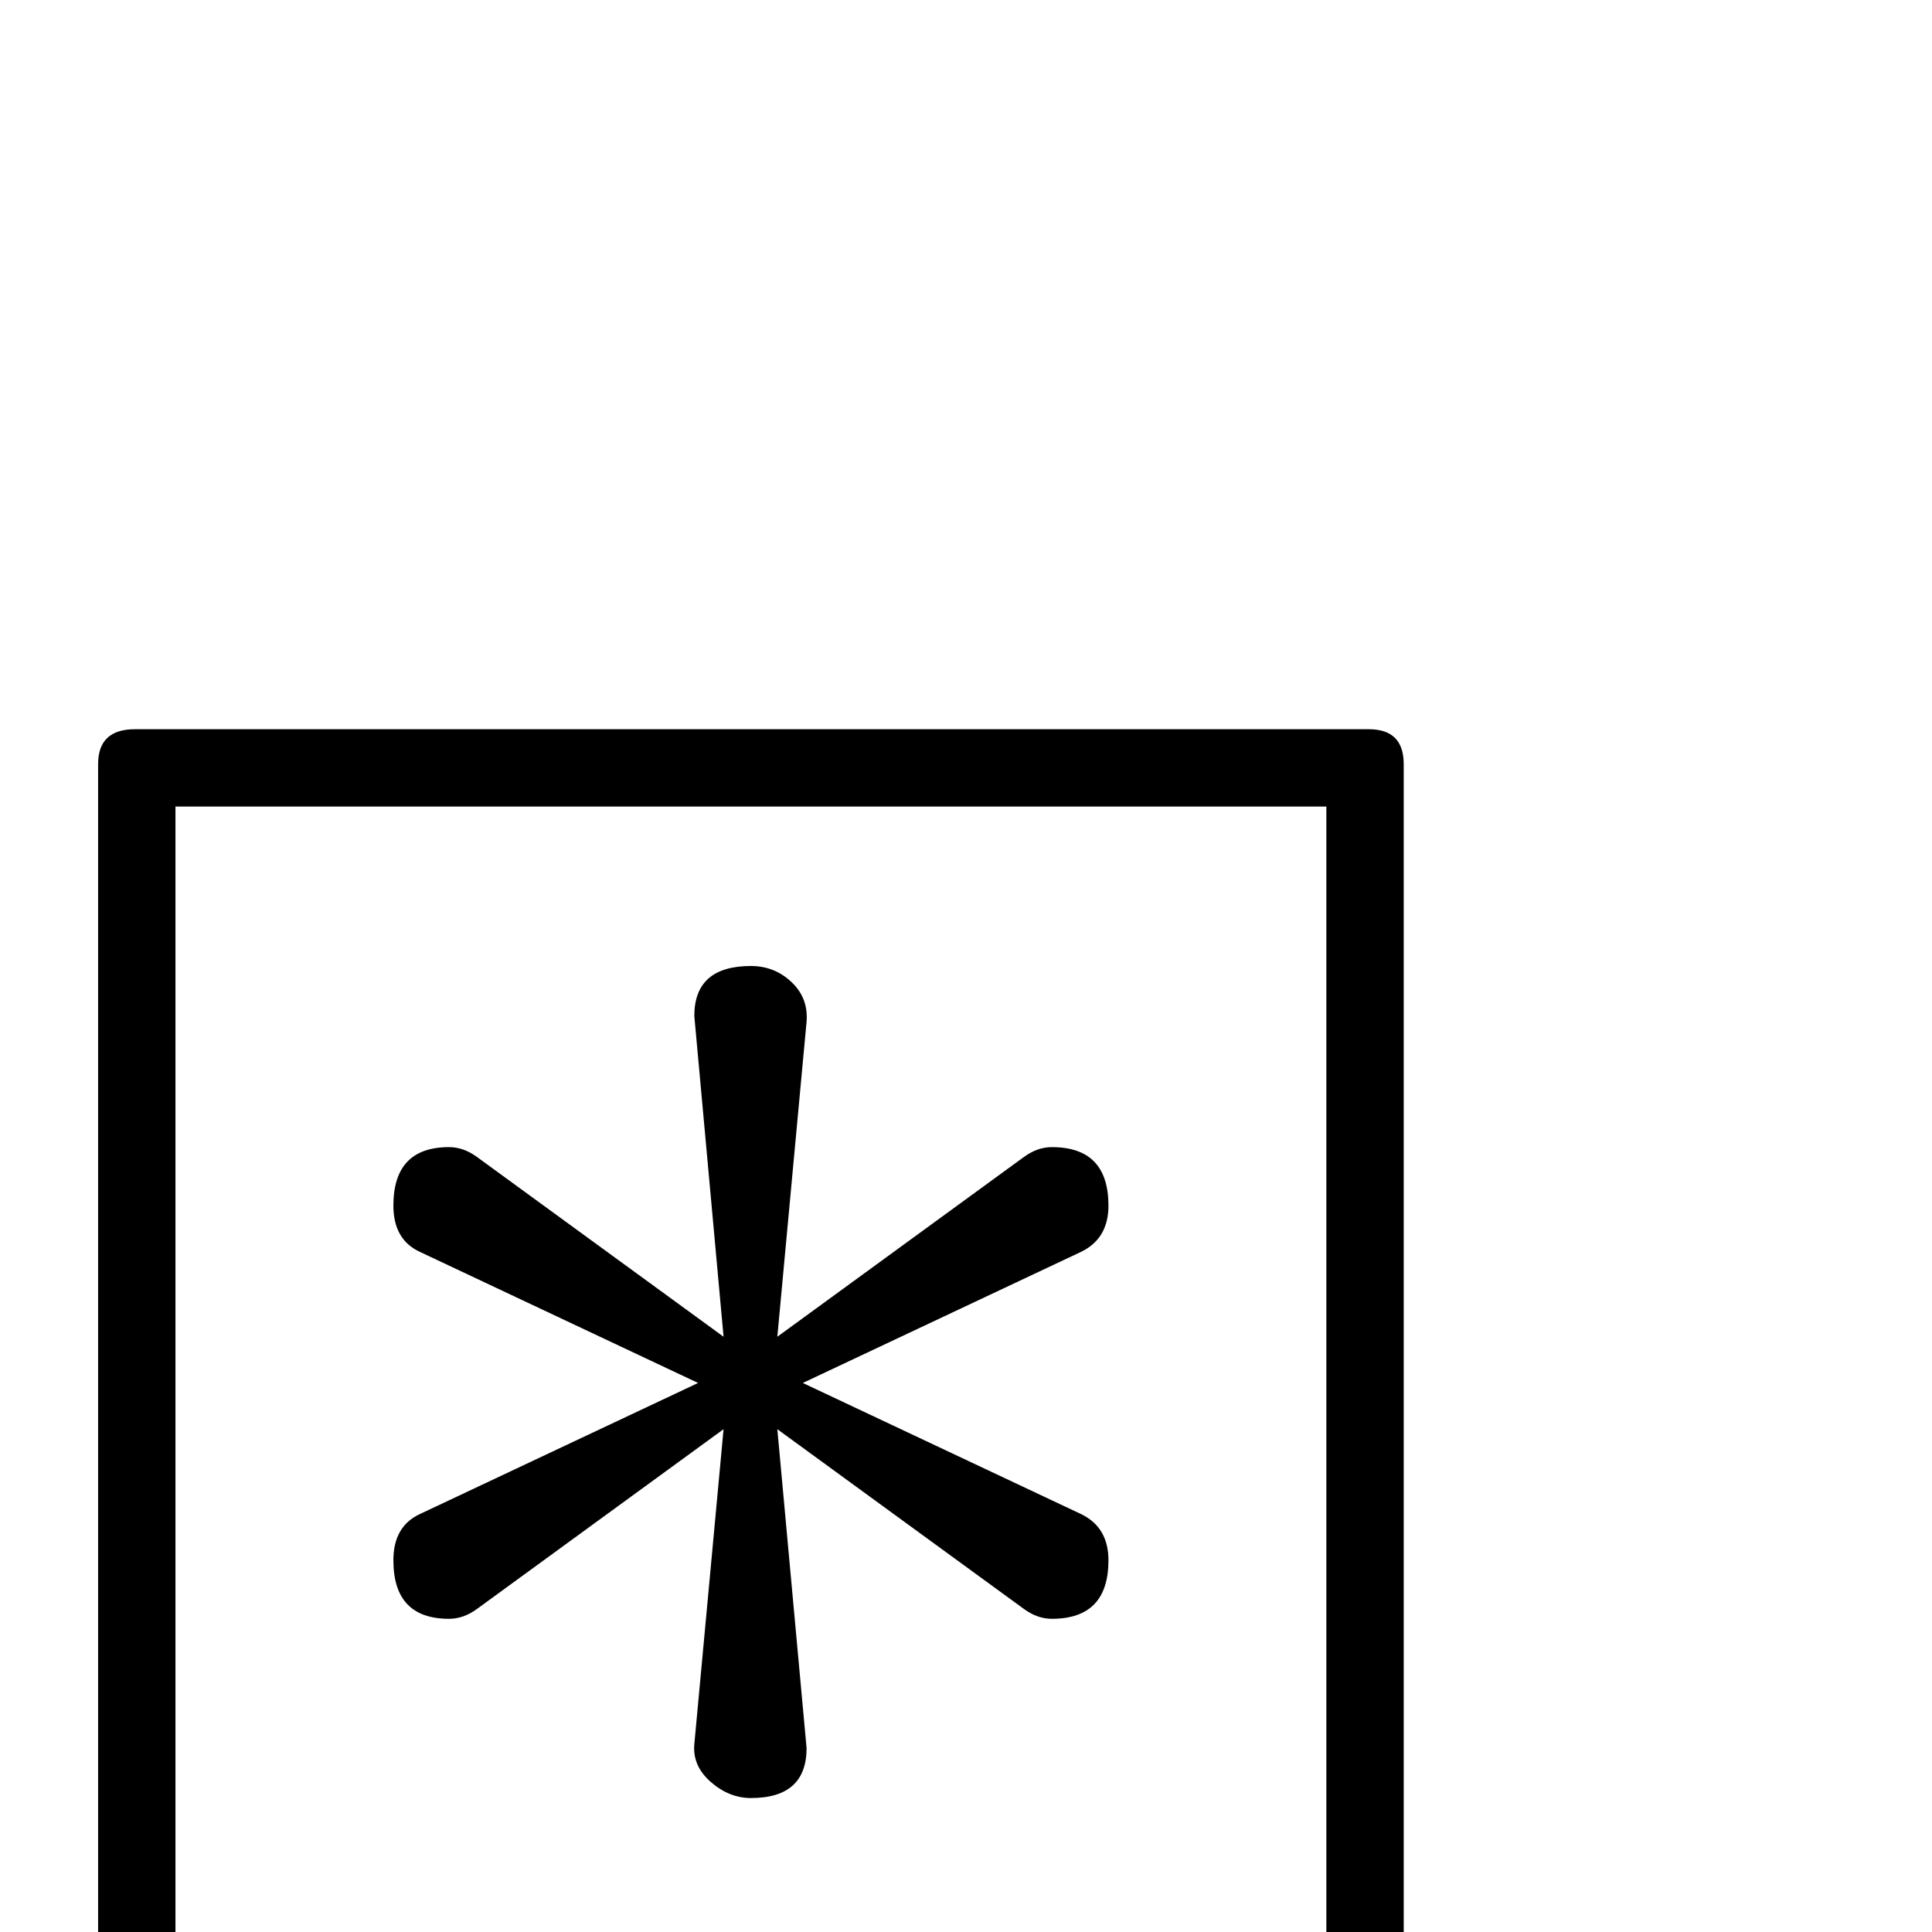 <?xml version="1.0" standalone="no"?>
<!DOCTYPE svg PUBLIC "-//W3C//DTD SVG 1.1//EN" "http://www.w3.org/Graphics/SVG/1.1/DTD/svg11.dtd" >
<svg viewBox="0 -442 2048 2048">
  <g transform="matrix(1 0 0 -1 0 1606)">
   <path fill="currentColor"
d="M1488 -72q0 -39 -37 -39h-1308q-39 0 -39 39v1310q0 37 39 37h1308q37 0 37 -37v-1310zM1406 -29v1222h-1220v-1222h1220zM1175 394q0 -62 -60 -62q-15 0 -29 10l-262 191l31 -338q0 -53 -59 -53q-23 0 -42.5 17t-17.5 40l31 334l-262 -191q-14 -10 -29 -10q-59 0 -59 62
q0 36 28 49l295 139l-295 139q-28 13 -28 49q0 62 59 62q15 0 29 -10l262 -191l-31 340q0 53 60 53q25 0 43 -17t16 -42l-31 -334l262 191q14 10 29 10q60 0 60 -62q0 -35 -29 -49l-295 -139l295 -139q29 -14 29 -49z" />
  </g>

</svg>
